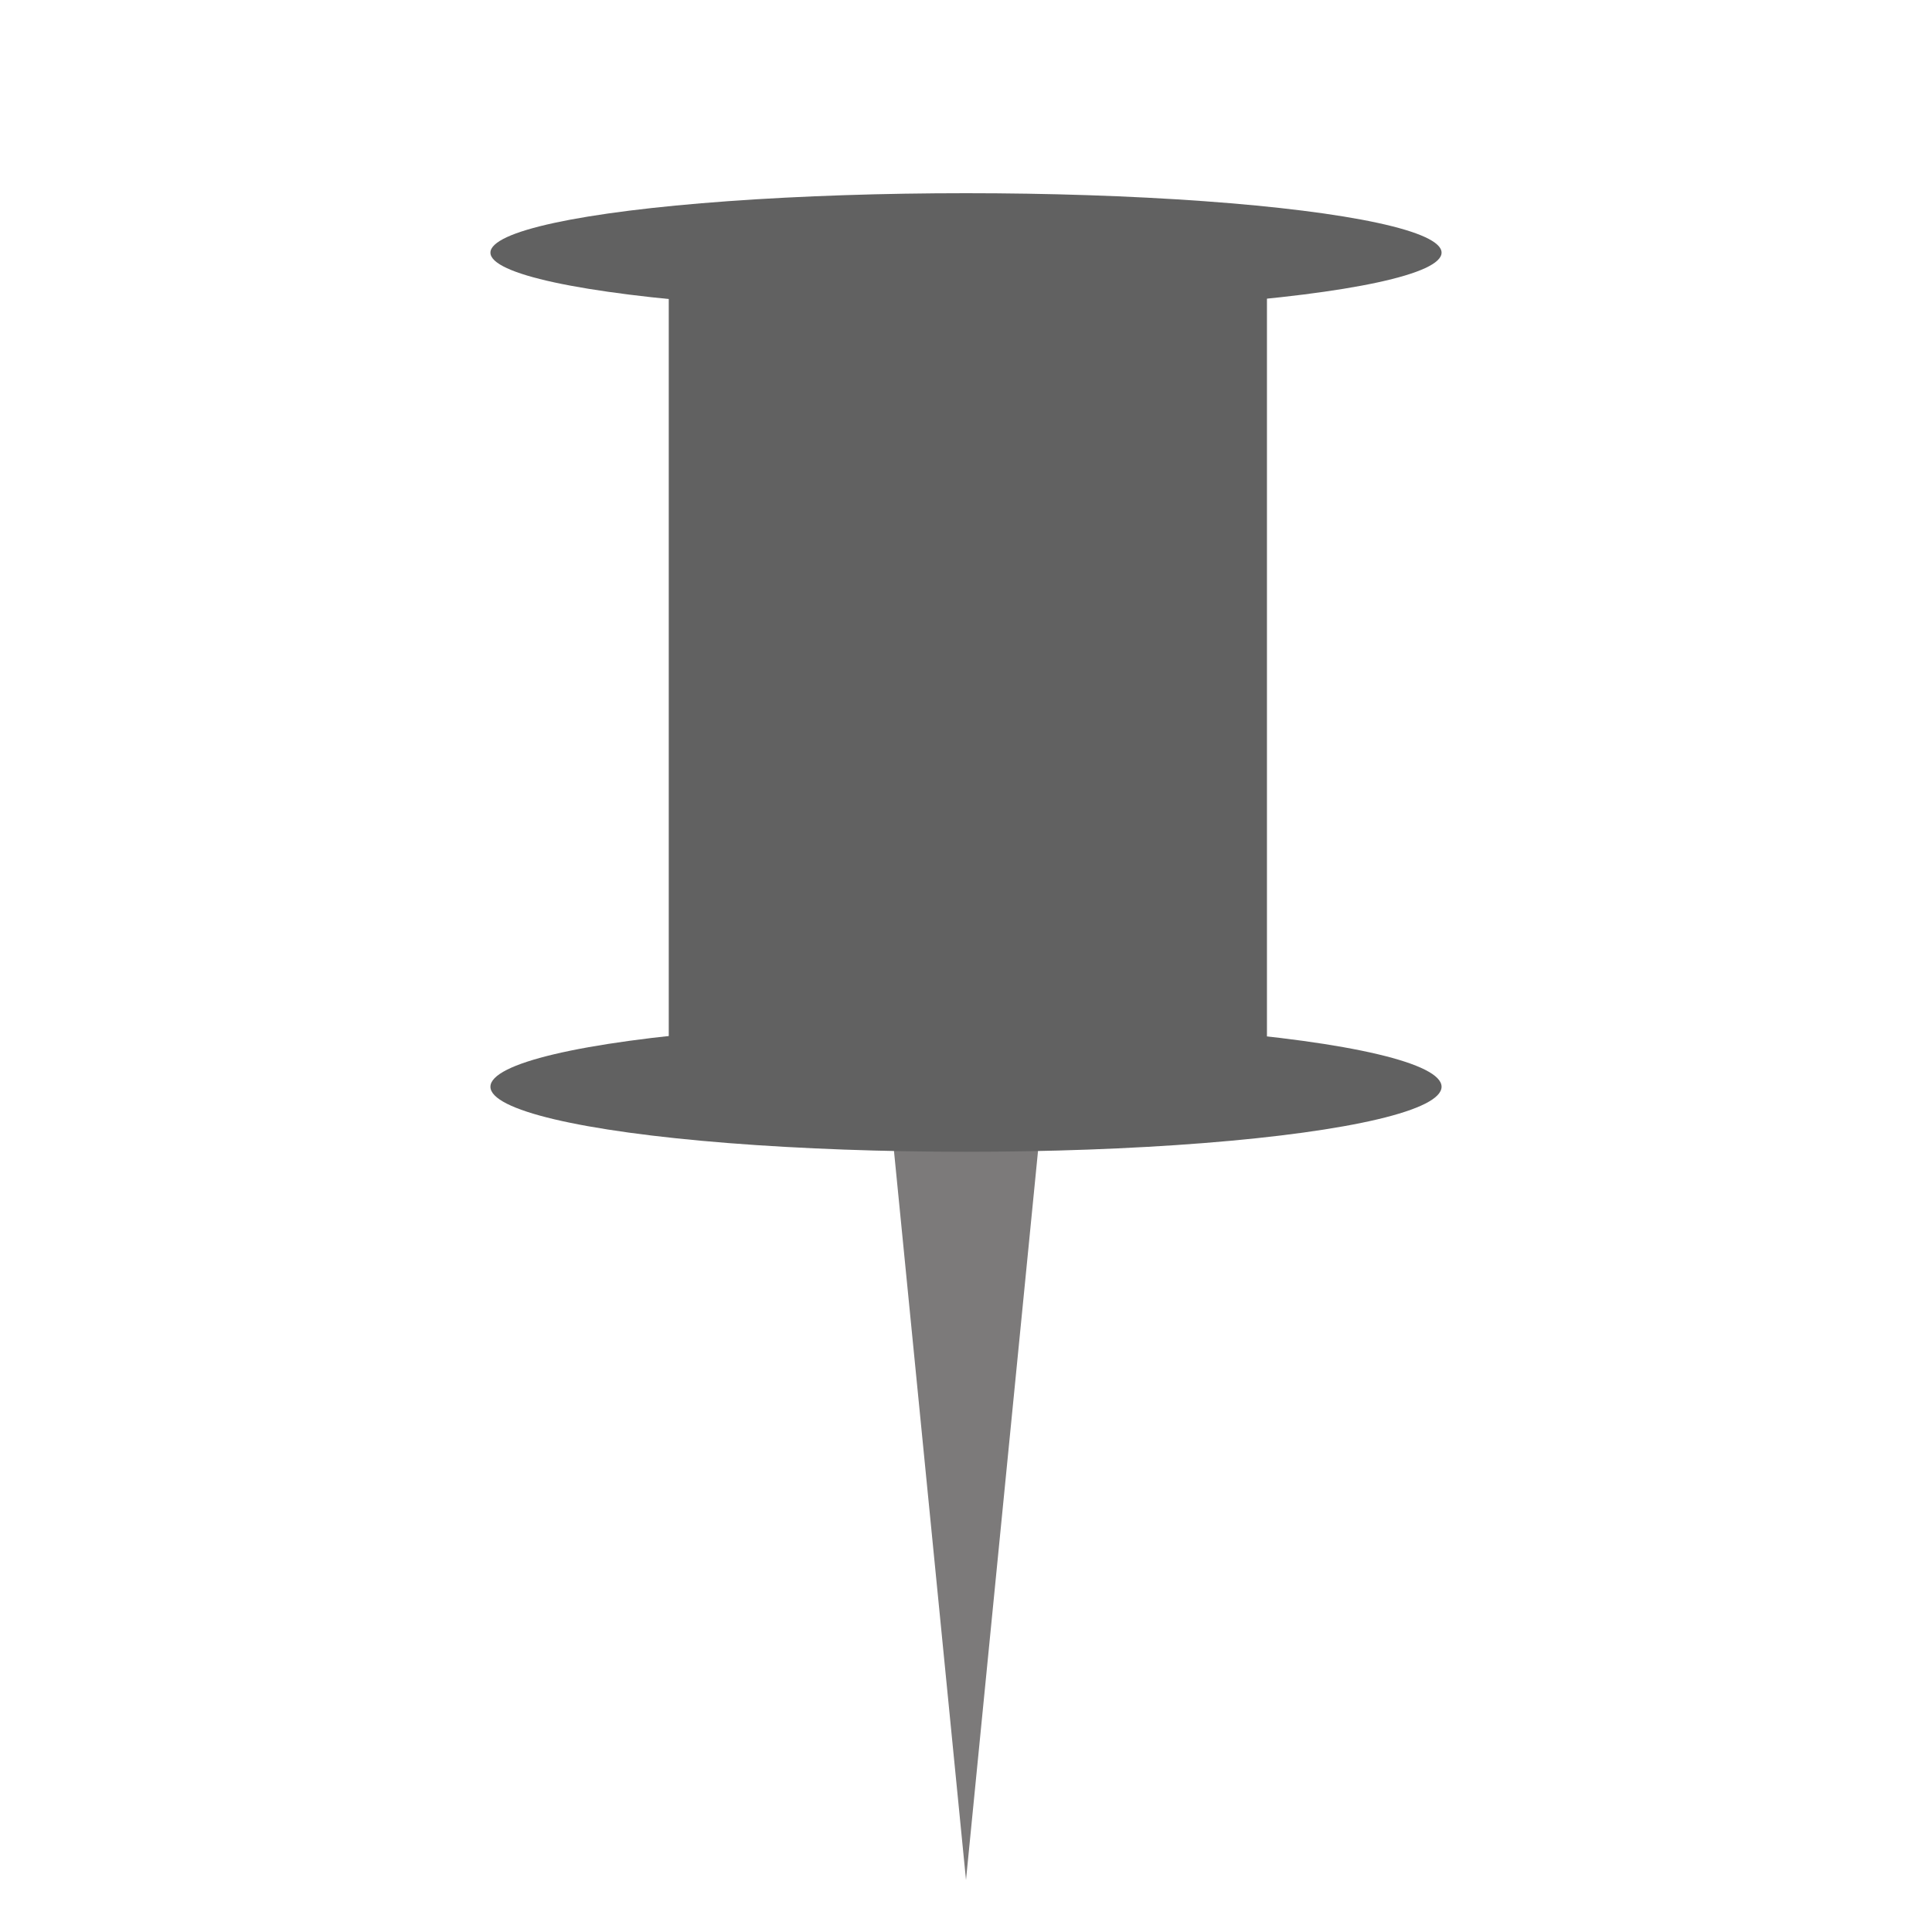 <svg xmlns="http://www.w3.org/2000/svg" width="520" height="520" fill="none" viewBox="0 0 520 520"><g filter="url(#filter0_d)"><path fill="#7C7A7A" d="M260 502L232.287 221.5H287.713L260 502Z"/><ellipse cx="260" cy="64" fill="#616161" rx="128" ry="16"/><ellipse cx="260" cy="288.5" fill="#616161" rx="128" ry="17.5"/><rect width="161" height="224" x="180" y="64" fill="#616161"/></g><defs><filter id="filter0_d" width="520" height="520" x="0" y="0" color-interpolation-filters="sRGB" filterUnits="userSpaceOnUse"><feFlood flood-opacity="0" result="BackgroundImageFix"/><feColorMatrix in="SourceAlpha" type="matrix" values="0 0 0 0 0 0 0 0 0 0 0 0 0 0 0 0 0 0 127 0"/><feOffset dy="4"/><feGaussianBlur stdDeviation="2"/><feColorMatrix type="matrix" values="0 0 0 0 0 0 0 0 0 0 0 0 0 0 0 0 0 0 0.25 0"/><feBlend in2="BackgroundImageFix" mode="normal" result="effect1_dropShadow"/><feBlend in="SourceGraphic" in2="effect1_dropShadow" mode="normal" result="shape"/></filter></defs></svg>
